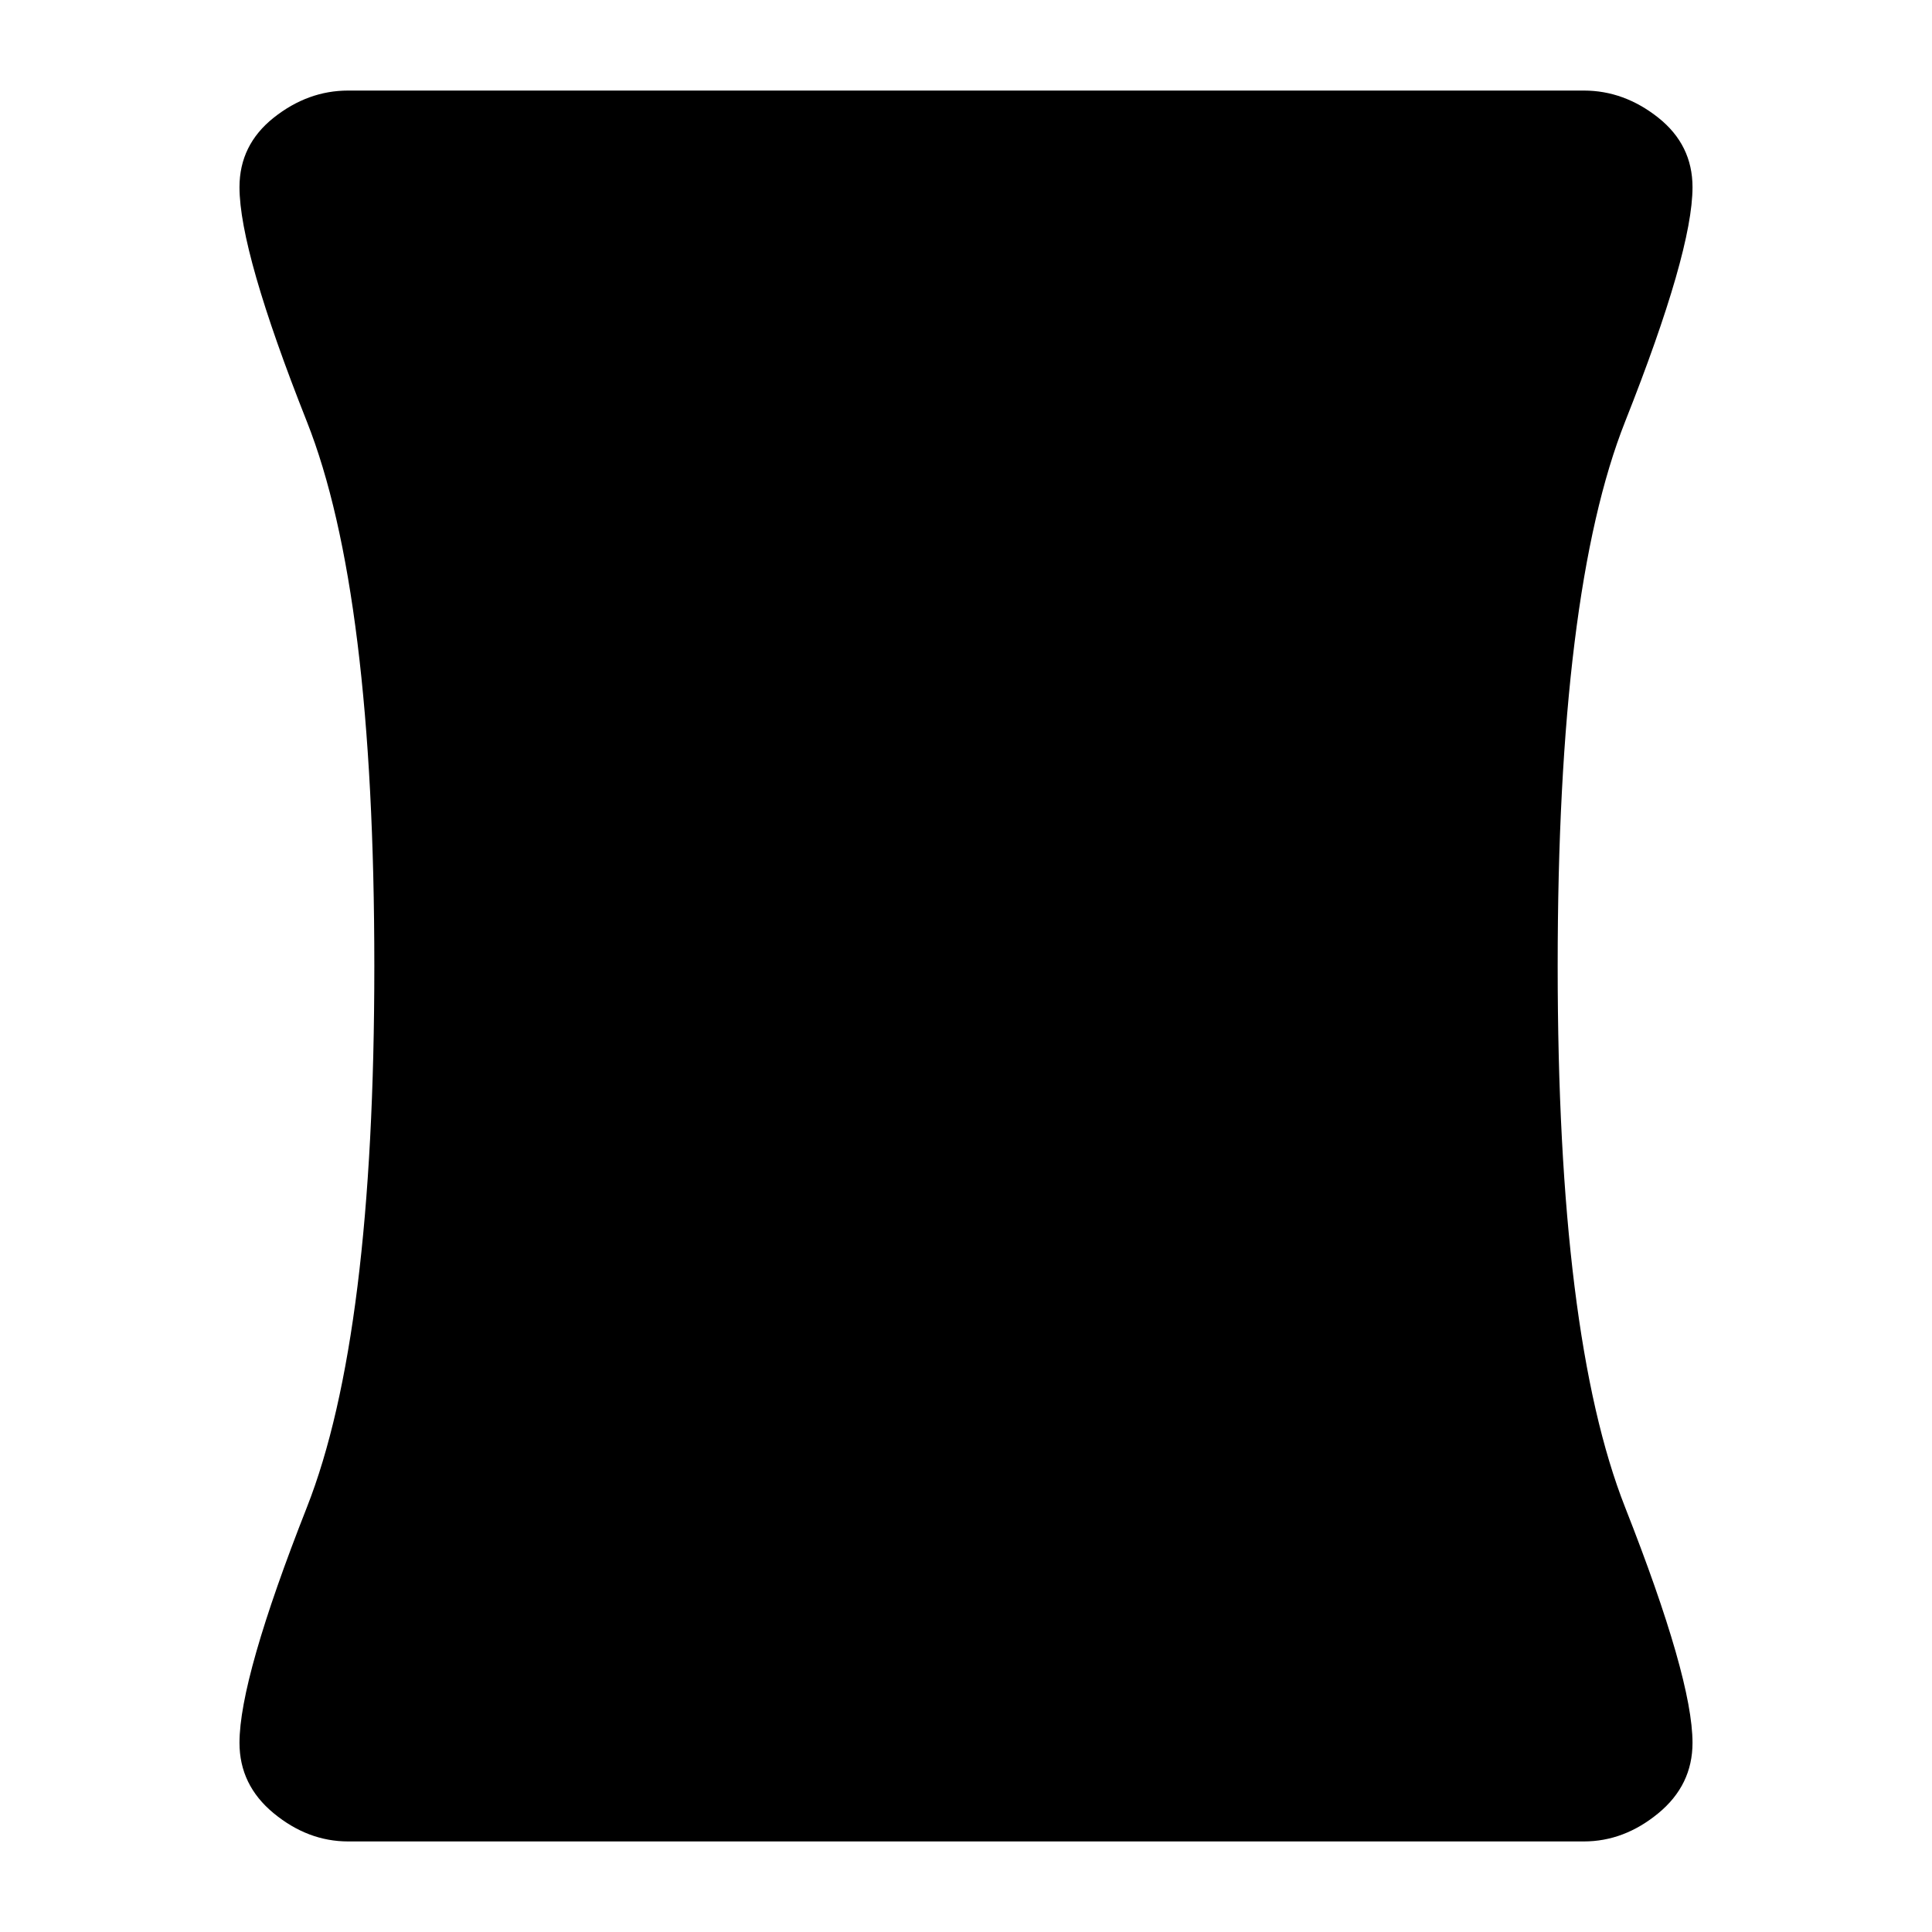 <svg xmlns="http://www.w3.org/2000/svg" height="24" width="24"><path d="M4.325 22.875Q3.825 22.875 3.4 22.525Q2.975 22.175 2.975 21.65Q2.975 20.85 3.812 18.725Q4.65 16.6 4.65 12Q4.65 7.35 3.812 5.237Q2.975 3.125 2.975 2.325Q2.975 1.8 3.4 1.462Q3.825 1.125 4.325 1.125H19.675Q20.175 1.125 20.6 1.462Q21.025 1.8 21.025 2.325Q21.025 3.125 20.188 5.237Q19.35 7.35 19.35 12Q19.35 16.6 20.188 18.725Q21.025 20.85 21.025 21.65Q21.025 22.175 20.6 22.525Q20.175 22.875 19.675 22.875Z"/></svg>